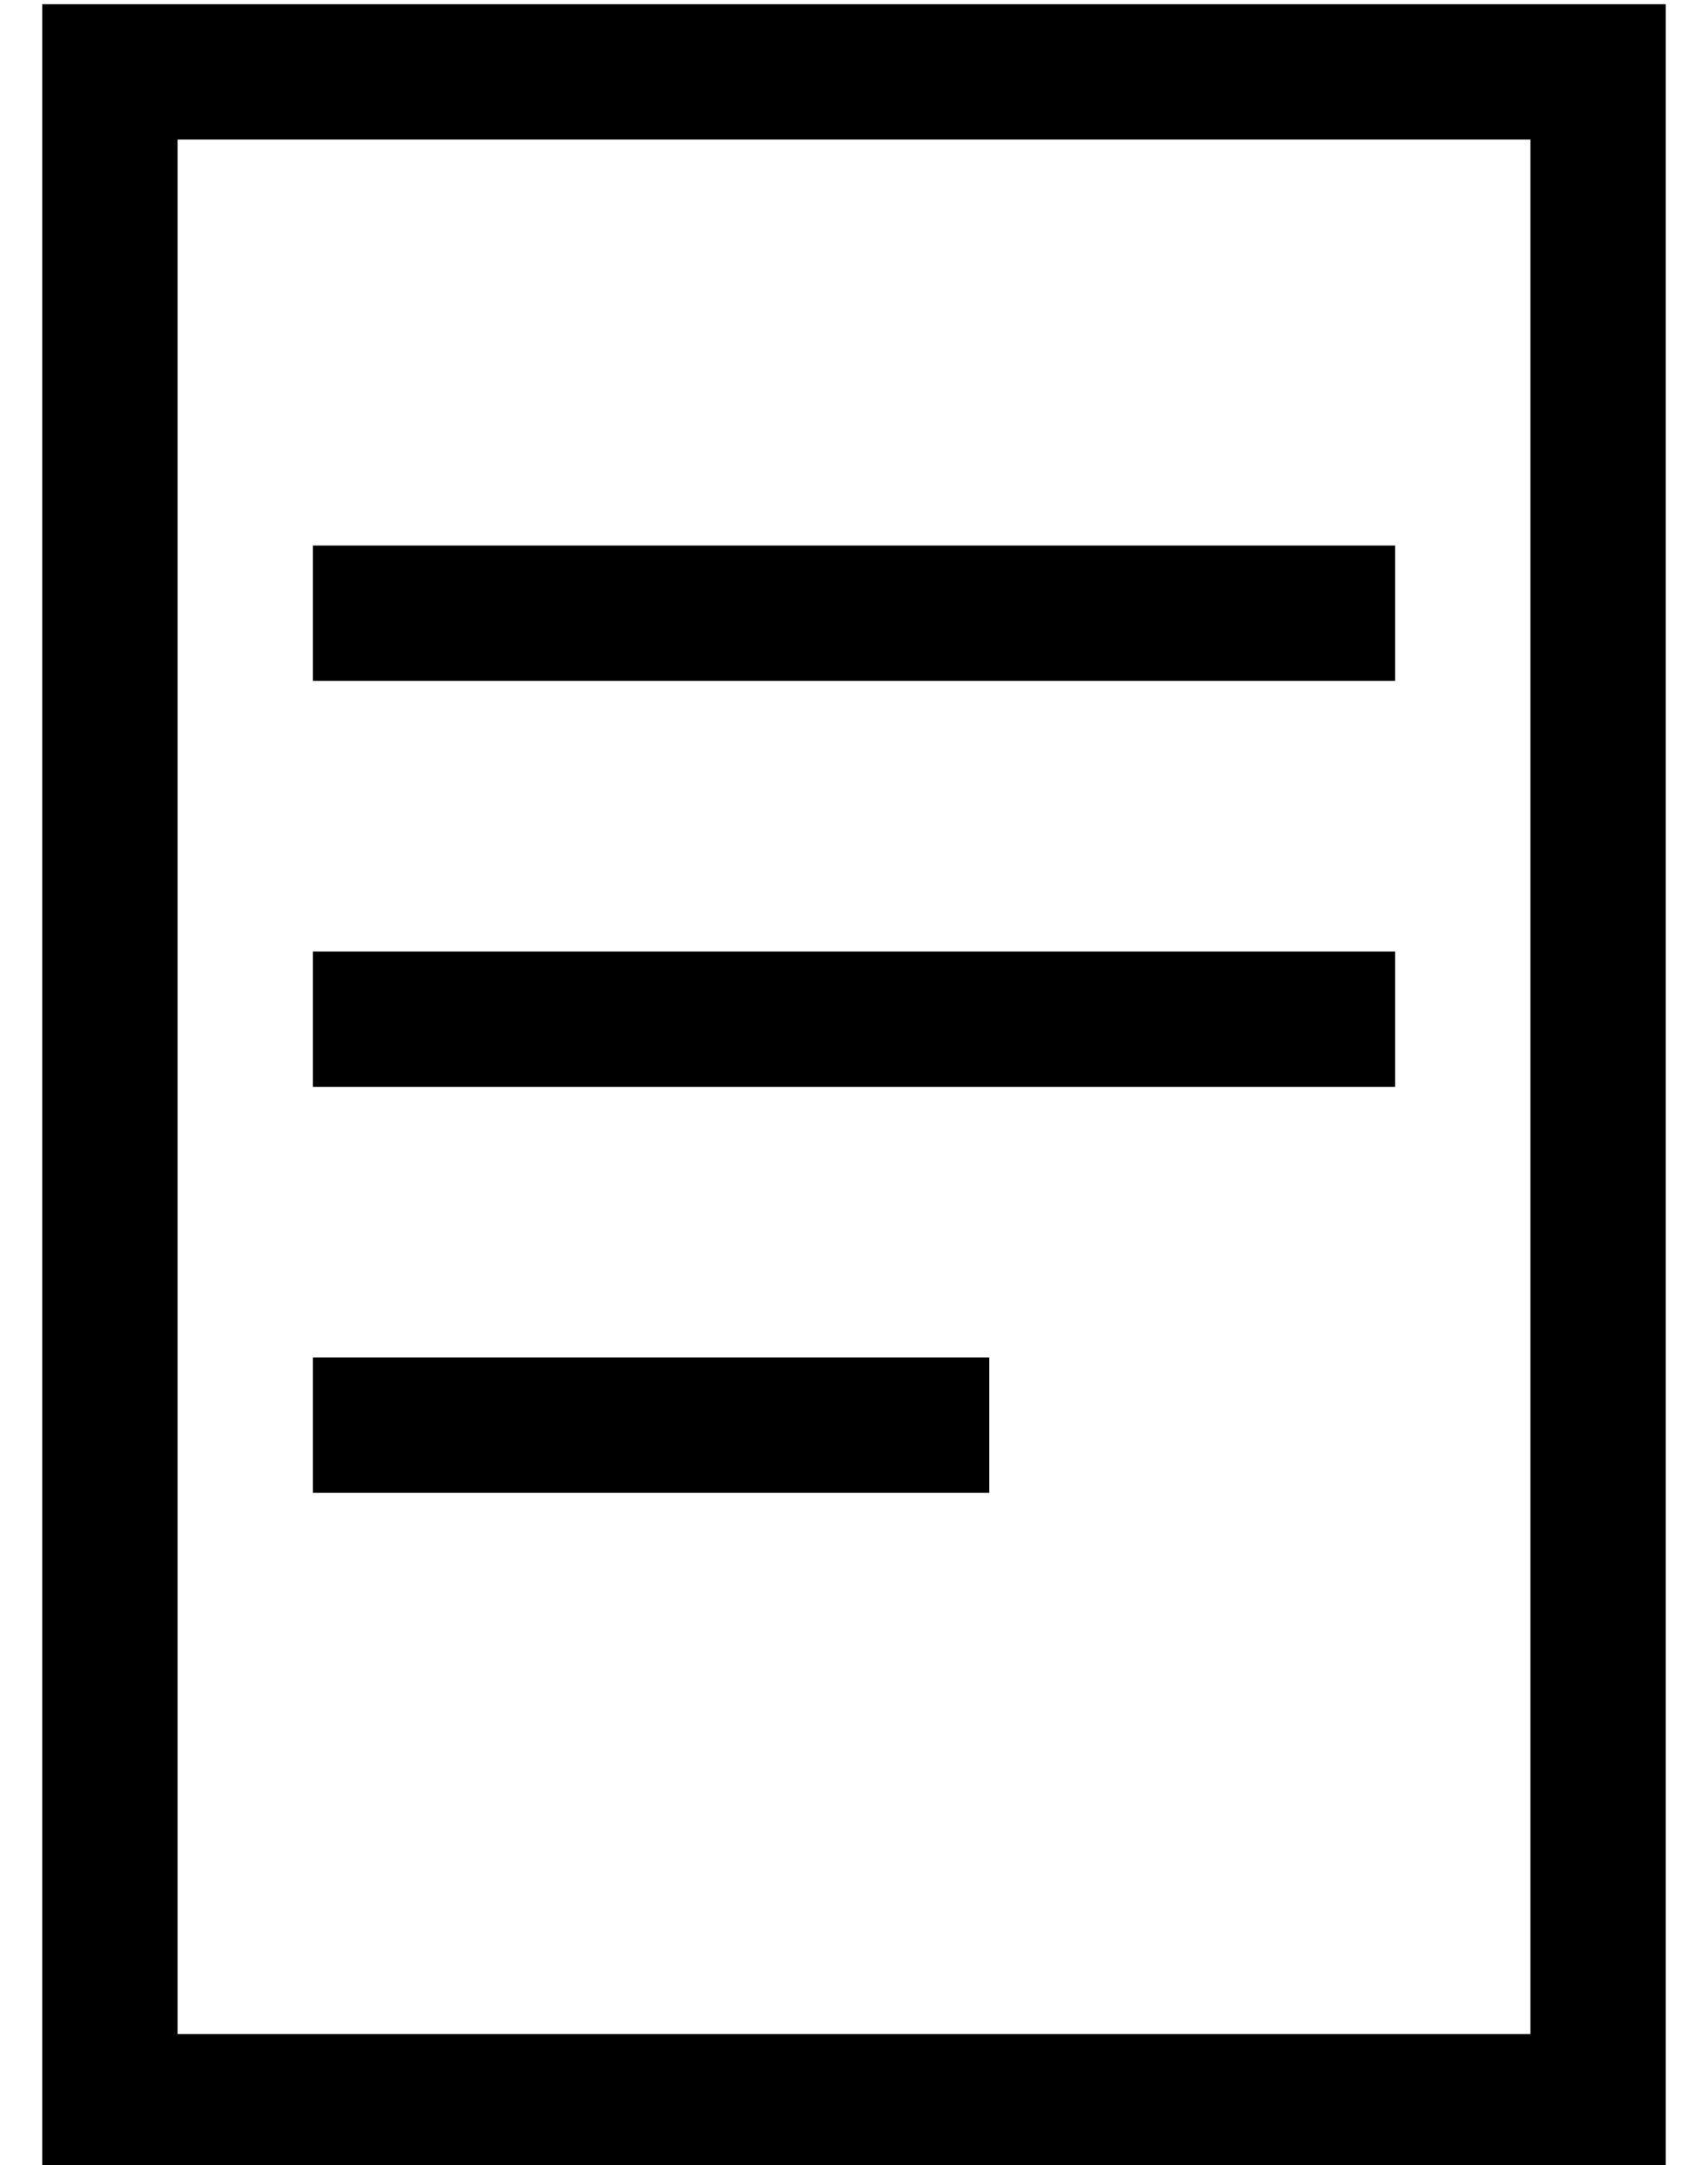 <?xml version="1.0" standalone="no"?>
<!DOCTYPE svg PUBLIC "-//W3C//DTD SVG 1.1//EN" "http://www.w3.org/Graphics/SVG/1.1/DTD/svg11.dtd" >
<svg xmlns="http://www.w3.org/2000/svg" xmlns:xlink="http://www.w3.org/1999/xlink" version="1.1" viewBox="-10 -40 404 512">
   <path fill="currentColor"
d="M32 -7v448v-448v448h320v0v-448v0h-320v0zM0 -39h32h-32h384v32v0v448v0v32v0h-32h-352v-32v0v-448v0v-32v0zM80 89h224h-224h240v32v0h-16h-240v-32v0h16v0zM80 185h224h-224h240v32v0h-16h-240v-32v0h16v0zM80 281h128h-128h144v32v0h-16h-144v-32v0h16v0z" />
</svg>
